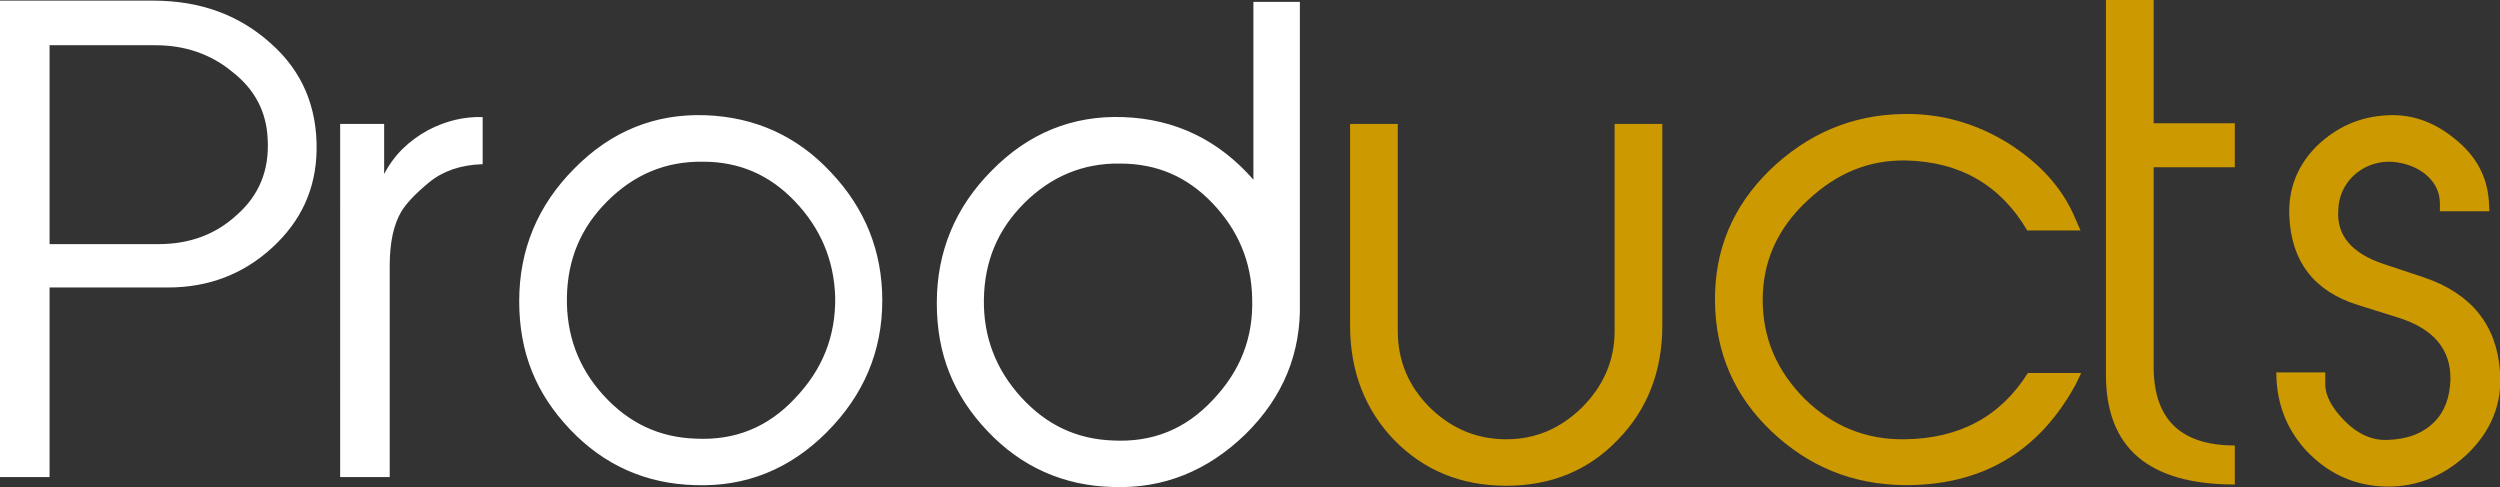 <?xml version="1.0" encoding="UTF-8"?><svg id="Layer_1" xmlns="http://www.w3.org/2000/svg" xmlns:xlink="http://www.w3.org/1999/xlink" viewBox="0 0 322.8 62.9"><rect x="0" y="0" width="322.8" height="62.9" fill="#333333" stroke="none"/><defs><style>.cls-1{fill:#fff;}.cls-2{fill:#c90;}.cls-3{clip-path:url(#clippath);}.cls-4{fill:none;}</style><clipPath id="clippath"><rect class="cls-4" width="322.8" height="62.9"/></clipPath></defs><g class="cls-3"><path class="cls-2" d="M300.24,48.08h-6.32c0,3.92,1.28,7.28,3.84,10.08,2.64,2.8,5.84,4.4,9.68,4.64,4.16,.24,7.84-1.12,11.04-4.08,3.2-3.04,4.64-6.64,4.32-10.72-.4-6-3.68-10.08-9.76-12.16l-5.28-1.76c-4.08-1.36-6.08-3.68-5.84-6.96,.08-3.52,2.96-6.16,6.4-6.24,3.52,0,6.72,2.16,6.72,5.36v1.04h6.4l-.08-1.36c-.24-3.2-1.68-5.84-4.4-8-2.64-2.16-5.52-3.2-8.64-3.04-3.6,.16-6.64,1.52-9.2,4-2.48,2.48-3.68,5.52-3.52,9.04,.24,5.84,3.2,9.68,8.8,11.44l5.36,1.68c4.48,1.44,6.72,4.08,6.64,8-.08,2.24-.72,4.08-2.08,5.44-1.52,1.52-3.52,2.24-6.08,2.32-1.92,.08-3.76-.72-5.44-2.4s-2.56-3.28-2.56-4.8v-1.52Zm-11.68,9.44c-6.96,0-10.48-3.36-10.48-10.16V21.6h10.48v-5.68h-10.48V0h-6.16V48.4c0,9.44,5.52,14.16,16.64,14.16v-5.04Zm-19.84-9.36h-6.88c-3.52,5.6-8.8,8.48-15.92,8.56-4.96,.08-9.28-1.68-12.88-5.2-3.6-3.6-5.44-7.84-5.44-12.8s1.92-9.28,5.84-12.88c3.76-3.52,7.92-5.2,12.64-5.12,7.04,.16,12.24,3.2,15.68,9.04h6.88l-.88-2c-1.68-3.76-4.56-6.8-8.48-9.28-4.16-2.56-8.64-3.84-13.44-3.76-6.72,.08-12.48,2.56-17.36,7.28-4.8,4.72-7.12,10.32-7.04,16.96,.08,6.56,2.48,12.16,7.28,16.72s10.48,6.88,17.12,6.96c10,.08,17.44-4.24,22.24-13.12l.64-1.36Zm-54.08-32.16h-6.16v26.72c0,3.84-1.44,7.12-4.24,9.92-2.8,2.72-6,4.08-9.76,4.08s-7.04-1.36-9.84-4.08c-2.8-2.8-4.16-6.08-4.16-9.92V16h-6.16v26c0,5.92,1.92,10.88,5.68,14.8,3.84,3.92,8.64,5.92,14.48,5.92s10.64-2,14.4-5.92c3.84-3.92,5.76-8.88,5.76-14.8V16Z"/><path class="cls-1" d="M131.84,51.28c-3.28-3.6-4.88-7.84-4.8-12.64,.08-4.88,1.76-8.96,5.2-12.4,3.44-3.44,7.6-5.2,12.4-5.12,4.72,0,8.64,1.68,11.92,5.12,3.28,3.44,5.04,7.52,5.12,12.32,.16,5.04-1.52,9.36-5.12,13.12-3.52,3.76-7.76,5.44-12.8,5.2-4.72-.16-8.64-2-11.92-5.6M167.84,.24h-6V23.2c-4.48-5.12-10.08-7.84-16.8-8.08-6.56-.24-12.24,2.08-16.96,6.88-4.72,4.72-7.12,10.48-7.12,17.12s2.16,11.92,6.56,16.56c4.4,4.64,9.84,7.04,16.16,7.2,6.56,.24,12.24-2.08,17.12-6.8,4.88-4.8,7.2-10.48,7.04-17.04V.24ZM77.92,51.04c-3.28-3.6-4.8-7.84-4.72-12.64,.08-4.88,1.76-8.96,5.2-12.4,3.44-3.44,7.52-5.2,12.4-5.12,4.64,0,8.56,1.68,11.84,5.12,3.28,3.44,5.04,7.52,5.2,12.32,.08,5.04-1.6,9.36-5.2,13.12-3.52,3.76-7.76,5.44-12.8,5.2-4.72-.16-8.64-2-11.92-5.6m36-12.24c0-6.4-2.24-11.92-6.64-16.56-4.4-4.72-9.84-7.12-16.16-7.36-6.56-.24-12.24,2.08-16.96,6.88-4.72,4.72-7.12,10.48-7.12,17.12s2.16,11.92,6.56,16.56c4.4,4.64,9.84,7.04,16.16,7.2,6.56,.24,12.24-2.08,16.96-6.8,4.8-4.8,7.2-10.48,7.2-17.04m-63.6-4.48c0-2.96,.48-5.28,1.52-7.04,.64-1.04,1.84-2.32,3.6-3.76,1.76-1.44,4.08-2.24,6.88-2.32v-6.08c-2.4-.08-4.72,.48-7.04,1.68-2.48,1.36-4.4,3.2-5.68,5.68v-6.48h-5.68V61.6h6.4v-27.28ZM6.4,31.52V5.84h13.68c3.76,0,7.12,1.12,9.92,3.44,2.88,2.24,4.4,5.12,4.56,8.64,.24,4.08-1.12,7.36-4.08,9.92-2.72,2.48-6.08,3.68-10,3.68H6.4Zm0,5.6h15.28c5.2,0,9.68-1.68,13.44-5.12,3.76-3.44,5.68-7.6,5.76-12.64,.08-5.52-1.84-10.16-5.92-13.76C30.88,1.92,25.84,.08,19.76,.08H0V61.6H6.4v-24.48Z"/></g></svg>